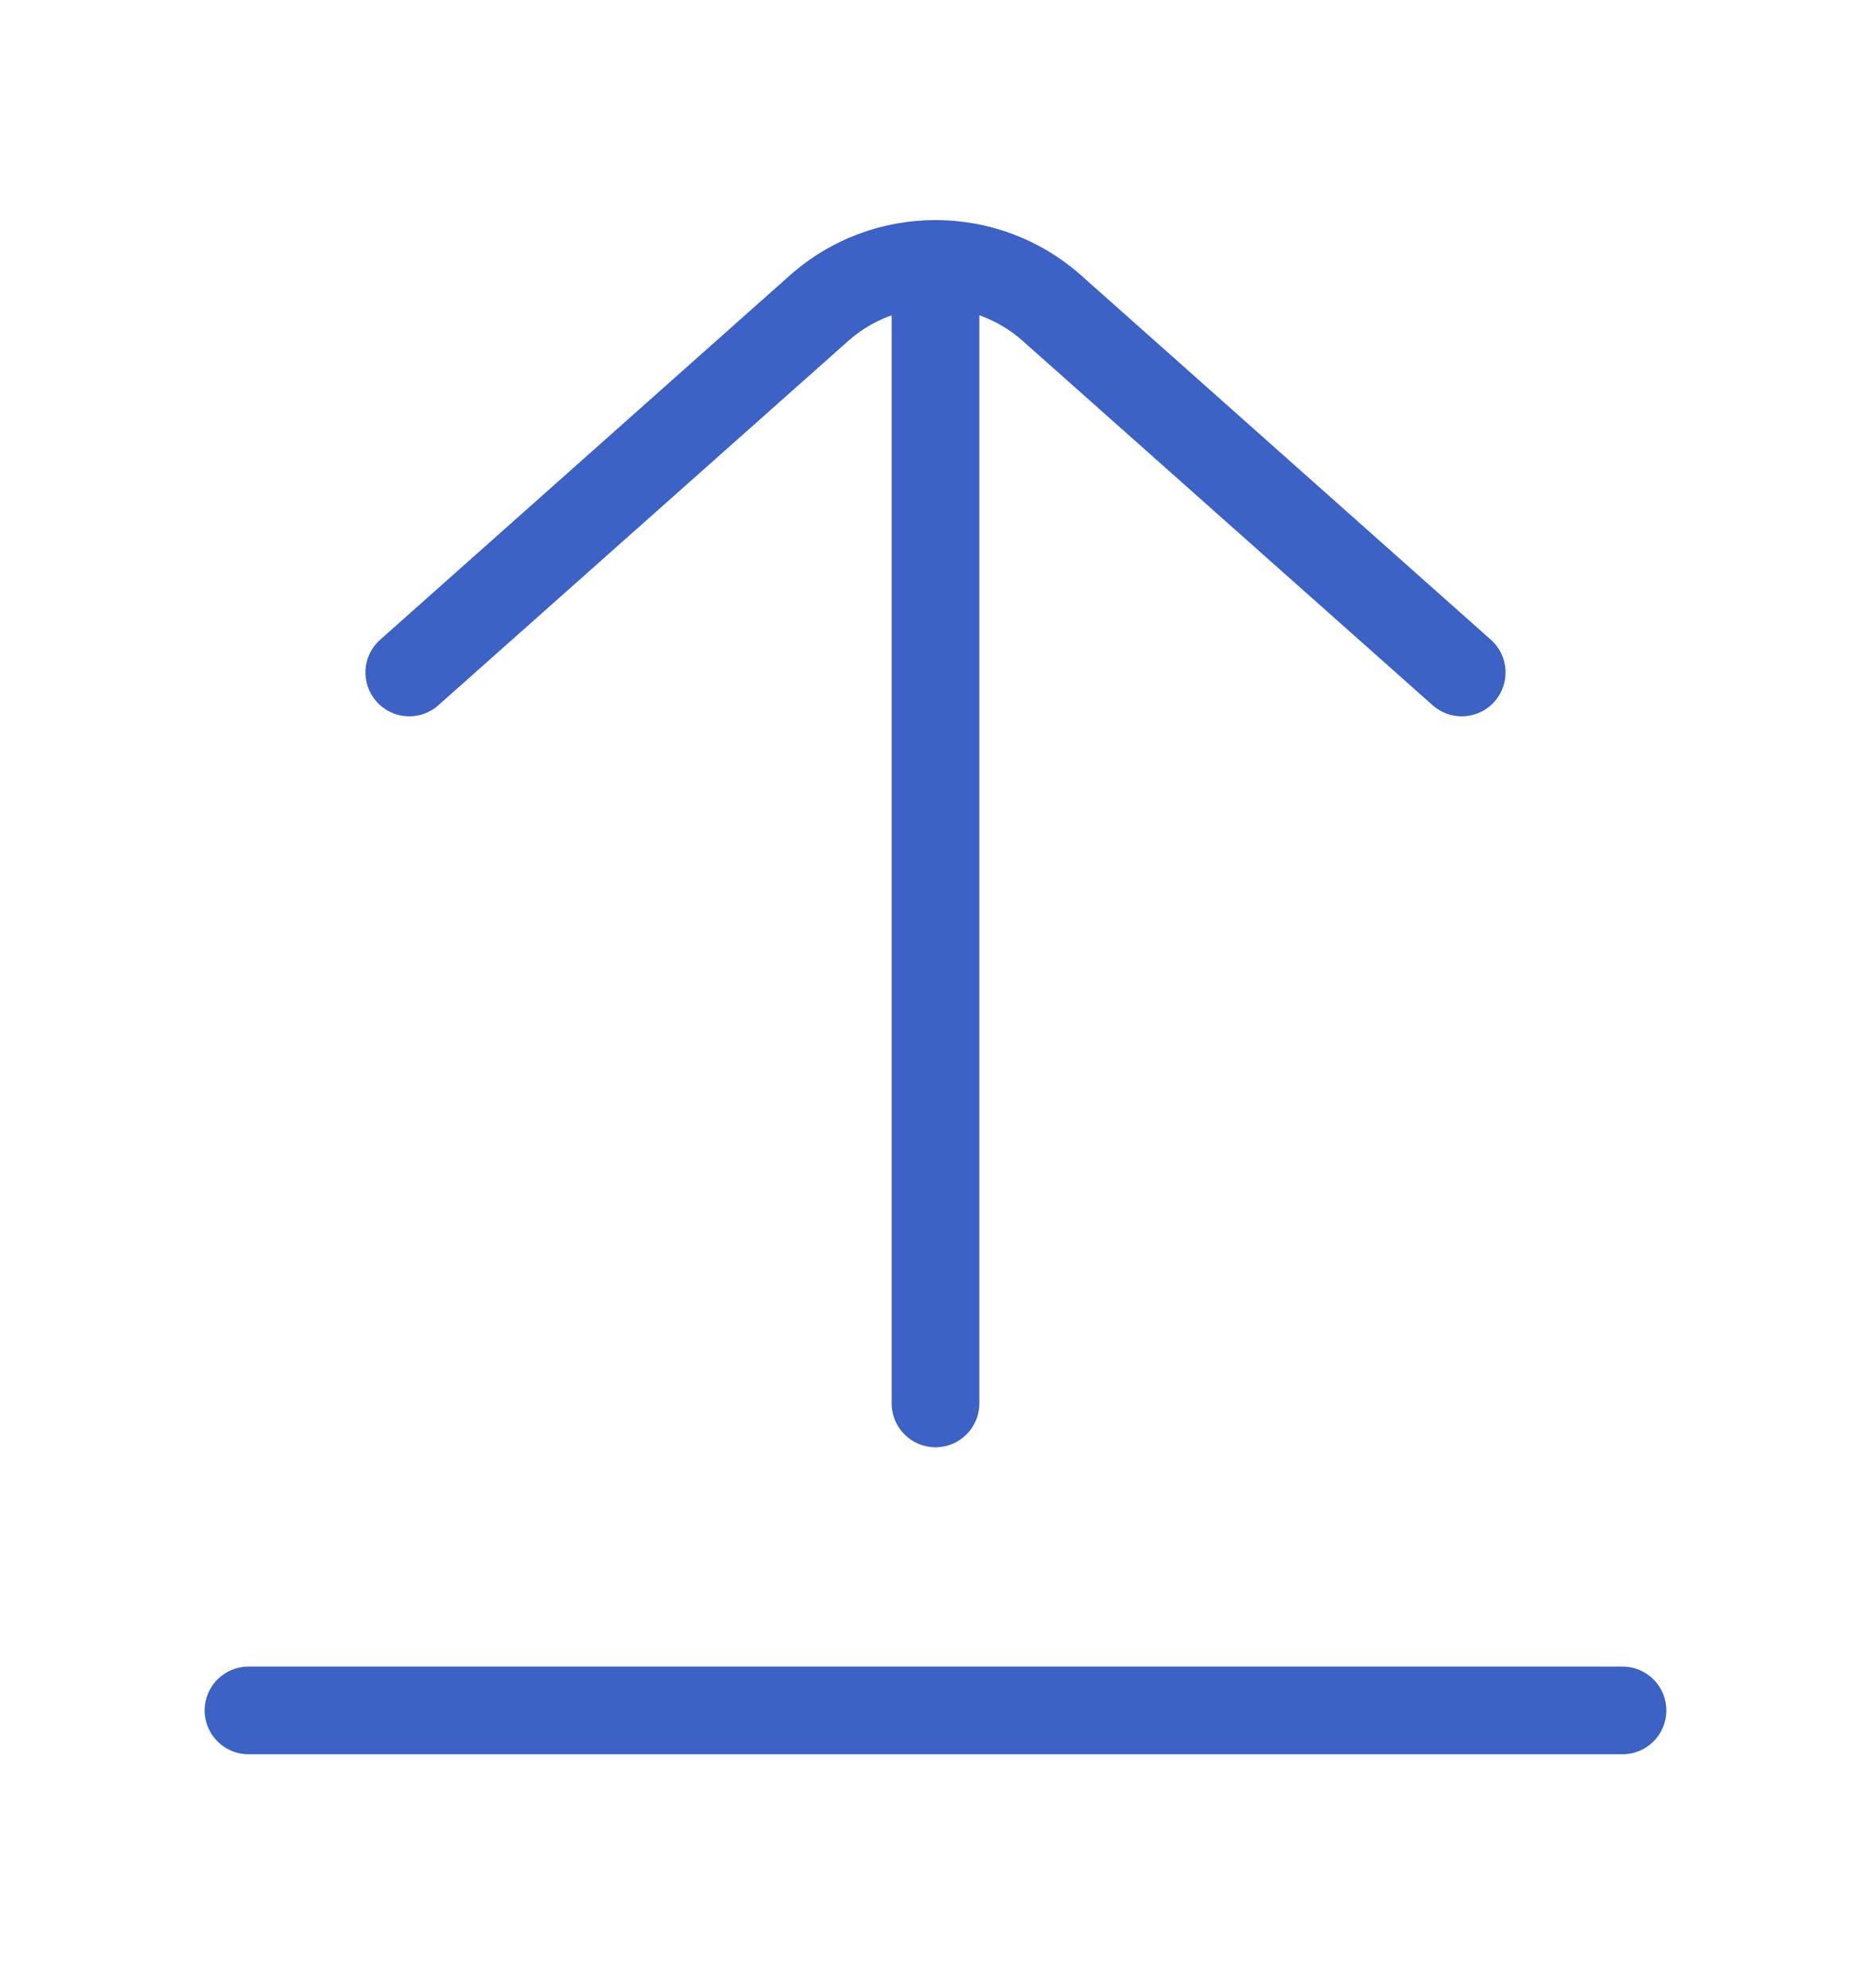 <svg width="16" height="17" viewBox="0 0 16 17" fill="none" xmlns="http://www.w3.org/2000/svg">
<path d="M8.375 2.696C8.509 2.743 8.636 2.817 8.747 2.916L12.251 6.03C12.406 6.168 12.643 6.154 12.78 5.999C12.918 5.844 12.904 5.607 12.749 5.47L9.246 2.355C8.535 1.724 7.465 1.724 6.754 2.355L3.251 5.47C3.096 5.607 3.082 5.844 3.22 5.999C3.357 6.154 3.594 6.168 3.749 6.03L7.253 2.916C7.364 2.817 7.491 2.743 7.625 2.696V12C7.625 12.207 7.793 12.375 8 12.375C8.207 12.375 8.375 12.207 8.375 12V2.696Z" fill="#3B62C4"/>
<path d="M1.75 14.625C1.75 14.418 1.918 14.25 2.125 14.25H13.875C14.082 14.25 14.25 14.418 14.25 14.625C14.25 14.832 14.082 15 13.875 15H2.125C1.918 15 1.75 14.832 1.75 14.625Z" fill="#3B62C4"/>
</svg>
